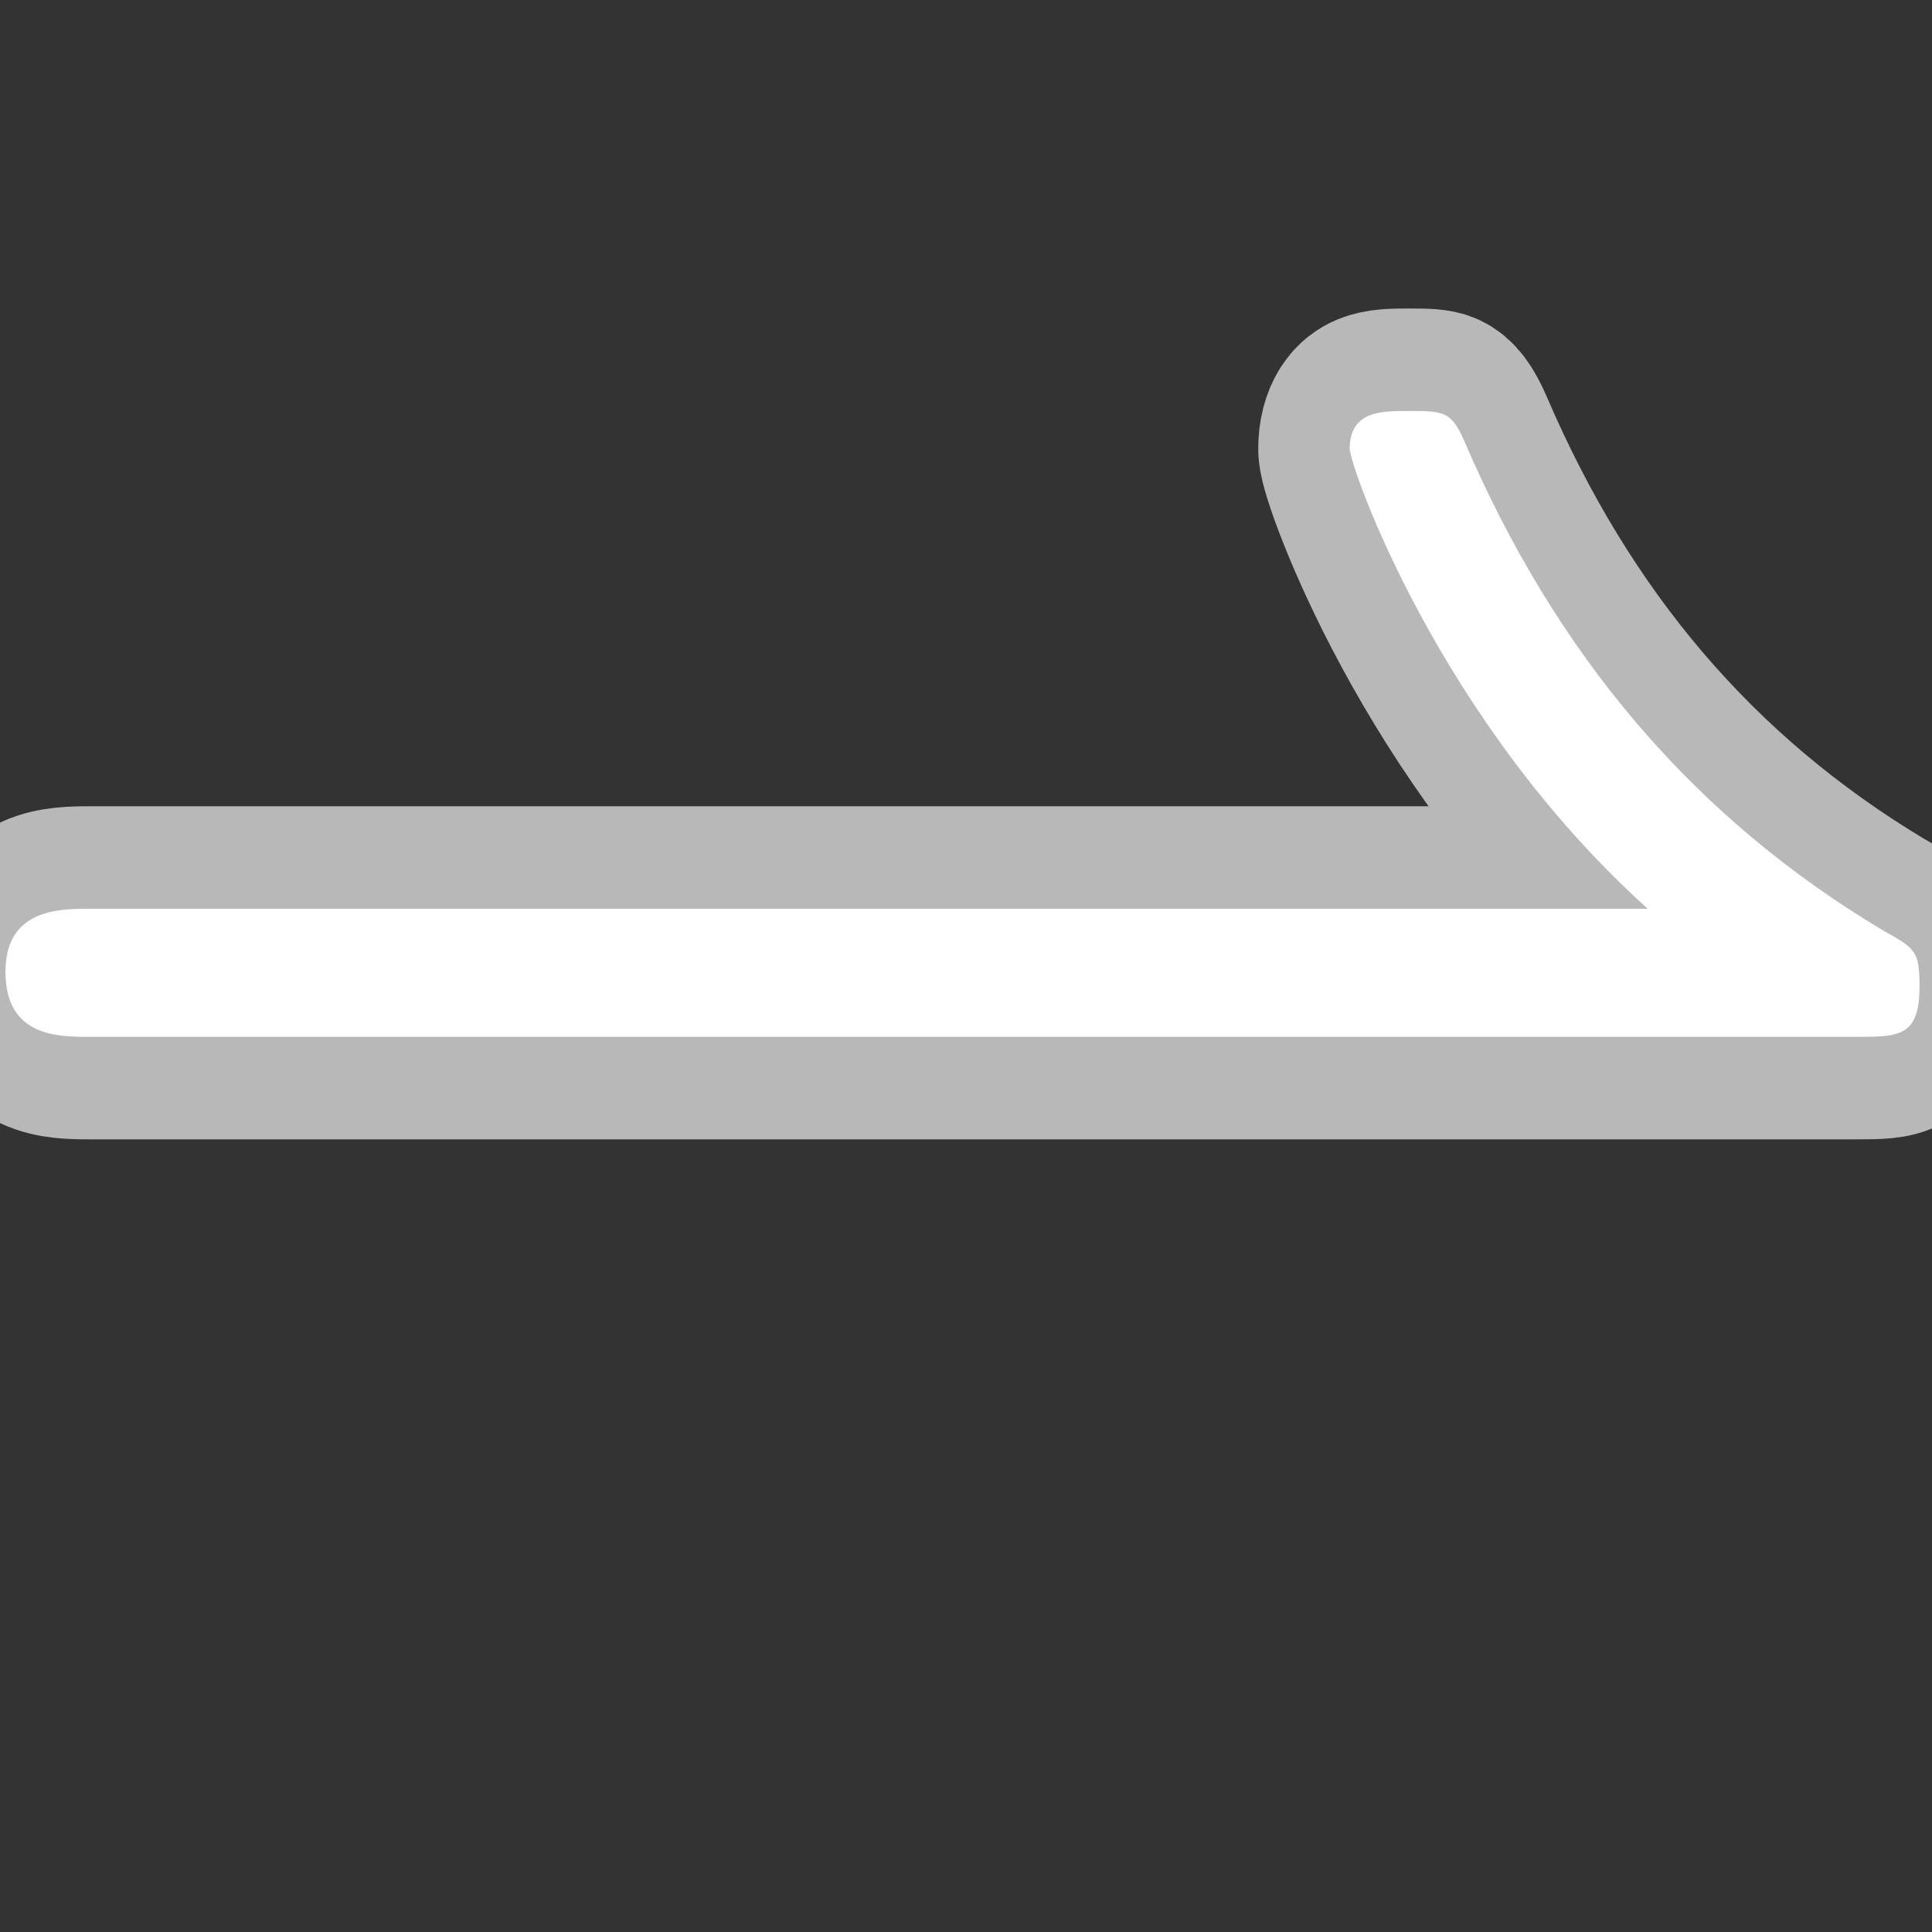 <?xml version="1.0" encoding="UTF-8" standalone="no"?>
<!-- This file was generated by dvisvgm 1.9.2 -->

<svg
   height="20"
   version="1.1"
   viewBox="37 64.137 13.5 13.5"
   width="20"
   id="svg94"
   xmlns="http://www.w3.org/2000/svg"
   xmlns:svg="http://www.w3.org/2000/svg"
   xmlns:rdf="http://www.w3.org/1999/02/22-rdf-syntax-ns#"
   xmlns:cc="http://creativecommons.org/ns#"
   xmlns:dc="http://purl.org/dc/elements/1.1/">
  <rect x="37" y="64.137" width="13.5" height="13.5" fill="#333333" stroke="none"/>
  <defs
     id="defs96" />
  <g
     id="page1"
     transform="matrix(0.913,0,0,1.023,-0.319,0.211)">
    <path
       d="m 55.078,69.571 c 0.33,0 0.488,0 0.488,-0.344 0,-0.244 -0.029,-0.258 -0.287,-0.387 -1.449,-0.775 -2.496,-1.879 -3.199,-3.343 -0.1,-0.201 -0.158,-0.201 -0.43,-0.201 -0.201,0 -0.445,0 -0.445,0.258 0,0.115 0.674,1.851 2.281,3.142 H 41.563 c -0.23,0 -0.646,0 -0.646,0.43 0,0.445 0.402,0.445 0.646,0.445 z"
       style="opacity:1;fill:#ffffff;fill-opacity:1;stroke:#ffffff;stroke-miterlimit:4;stroke-dasharray:none;stroke-opacity:0.65;stroke-width:1.4"
       id="path99" />
  </g>
</svg>
